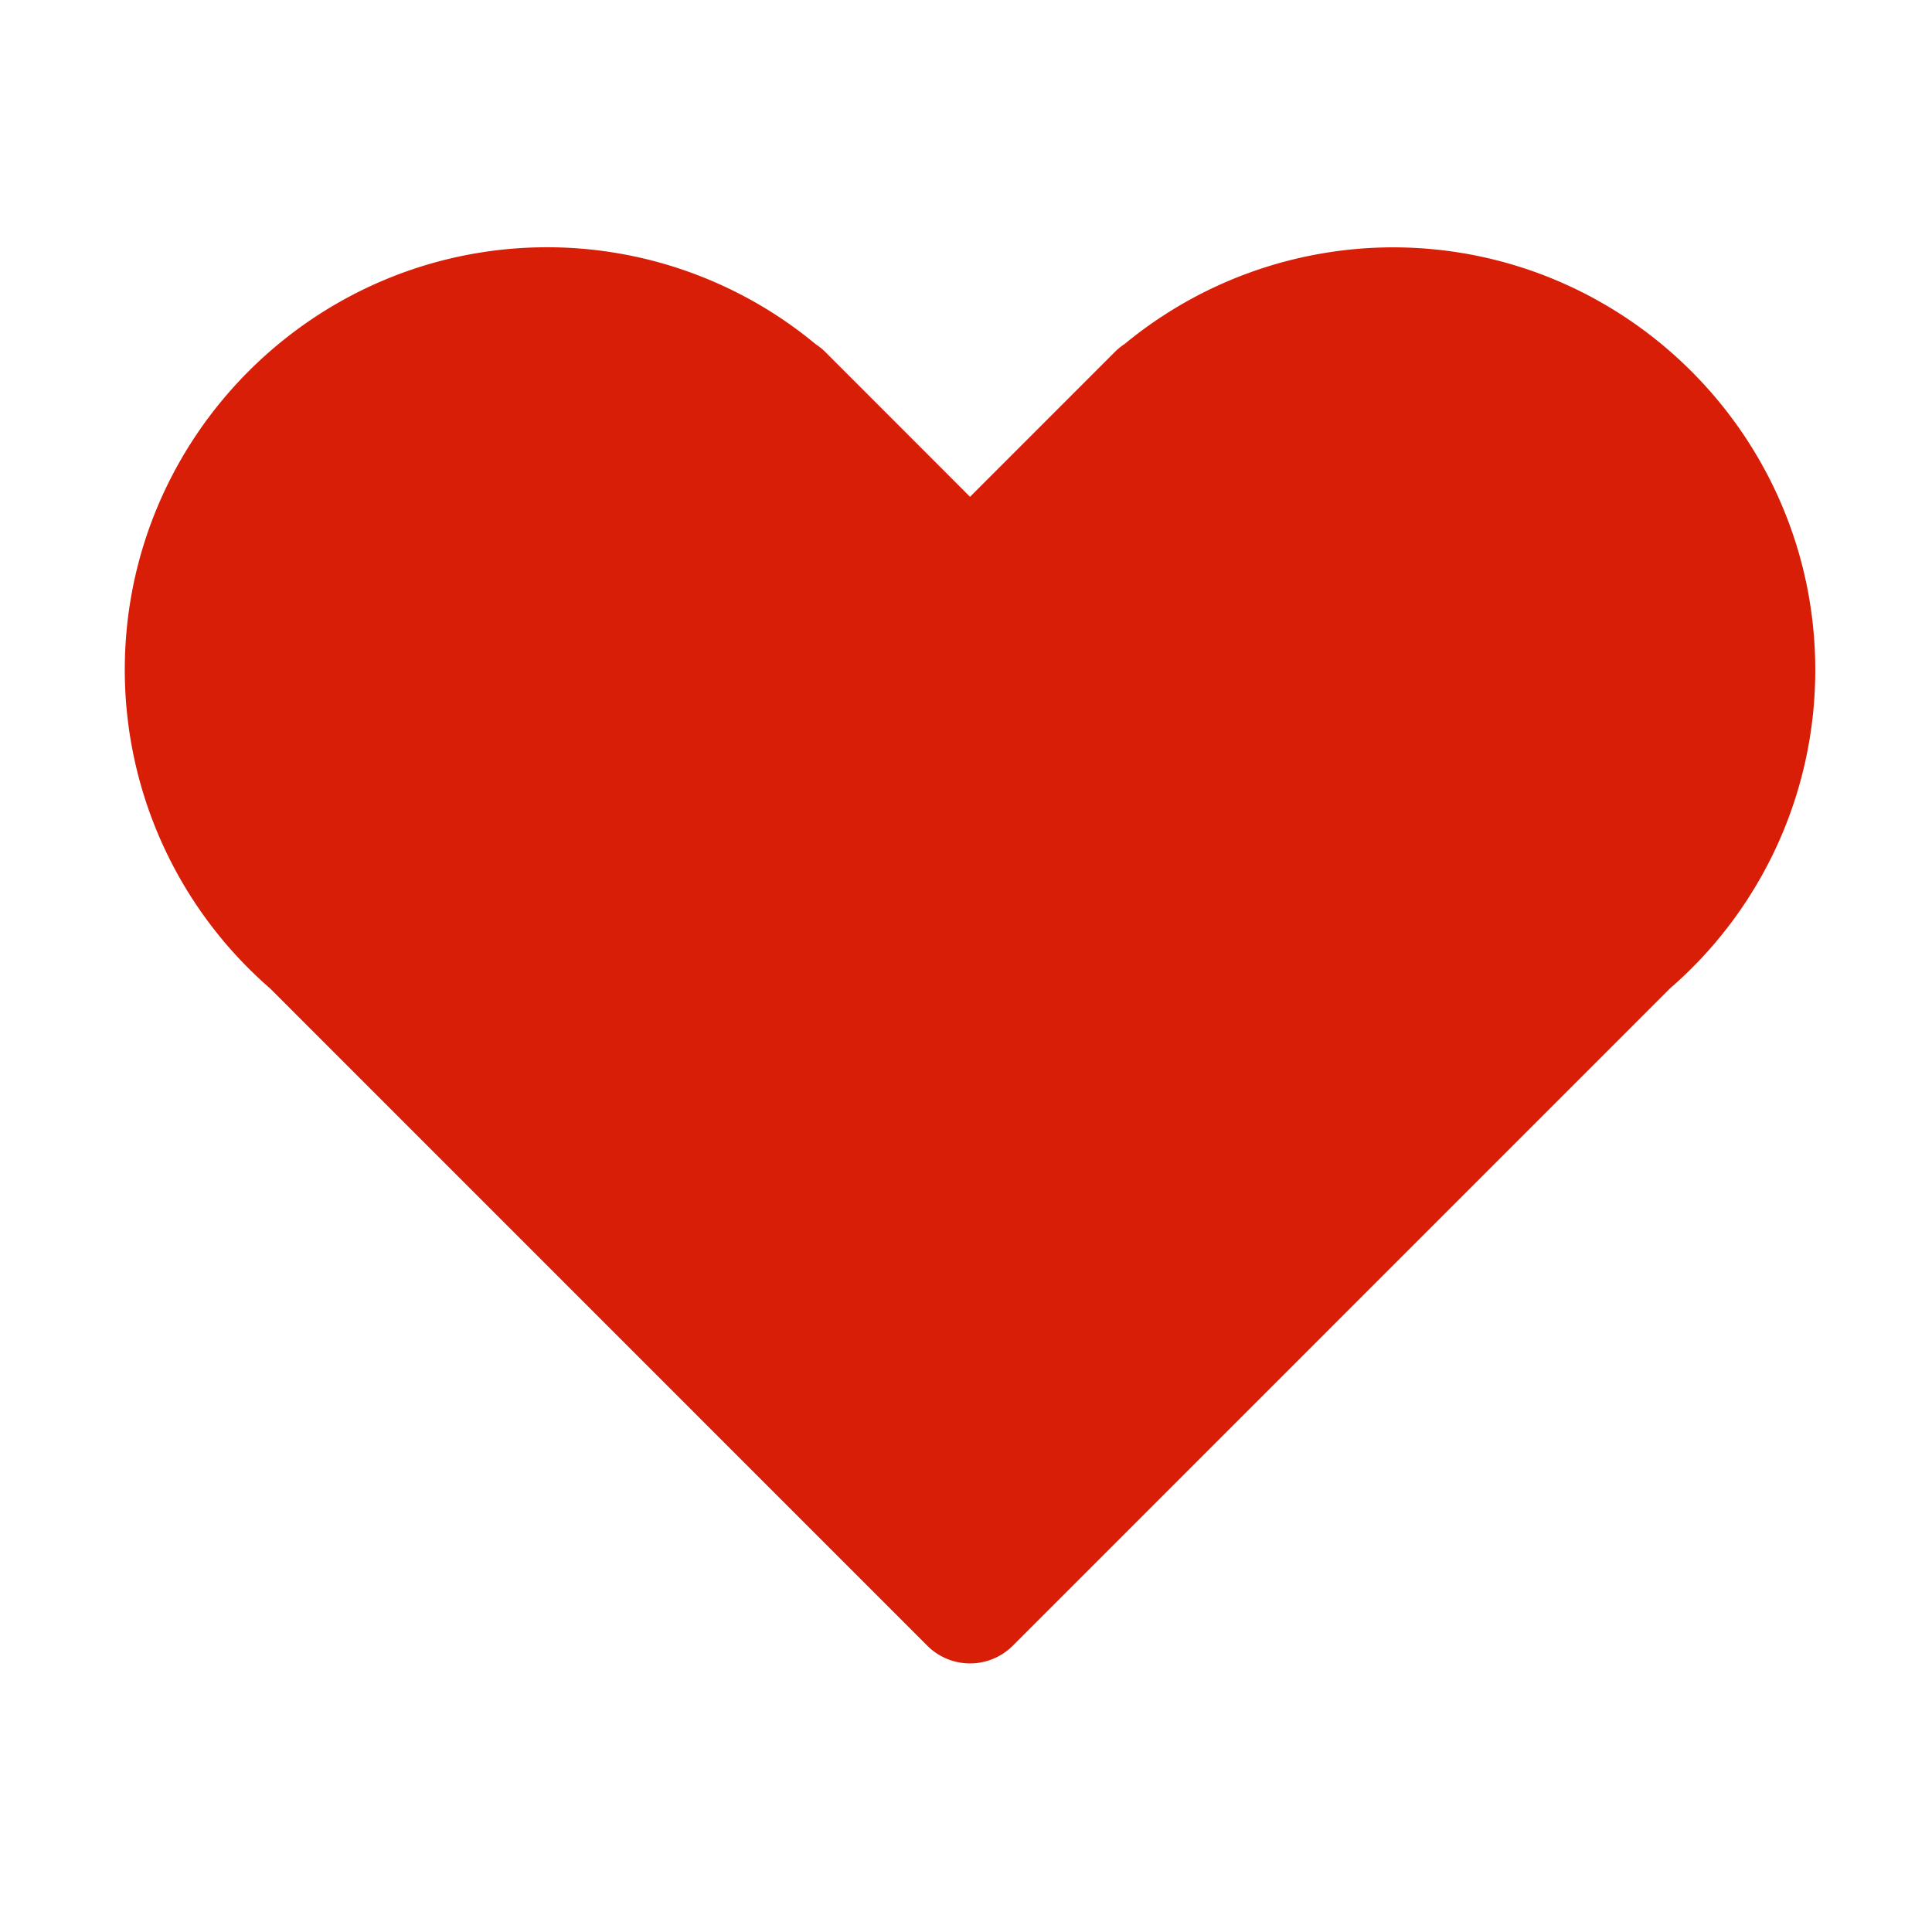 <?xml version="1.0" standalone="no"?><!DOCTYPE svg PUBLIC "-//W3C//DTD SVG 1.1//EN" "http://www.w3.org/Graphics/SVG/1.1/DTD/svg11.dtd"><svg t="1756282703043" class="icon" viewBox="0 0 1024 1024" version="1.1" xmlns="http://www.w3.org/2000/svg" p-id="5151" xmlns:xlink="http://www.w3.org/1999/xlink" width="200" height="200"><path d="M514.133 881.643c-8.491 0-16.619-3.371-22.635-9.365L143.168 523.904A223.787 223.787 0 0 1 66.133 355.051c0-123.52 100.48-224 224-224 52.011 0.043 102.336 18.283 142.229 51.413 1.963 1.28 3.776 2.752 5.419 4.459l20.971 20.971 55.381 55.424 76.416-76.437c1.707-1.749 3.563-3.285 5.568-4.587a223.872 223.872 0 0 1 142.016-51.2c123.52 0 224 100.48 224 224a223.147 223.147 0 0 1-77.056 168.832L536.768 872.277a32 32 0 0 1-22.635 9.365z" fill="#d81e06" p-id="5152"></path></svg>